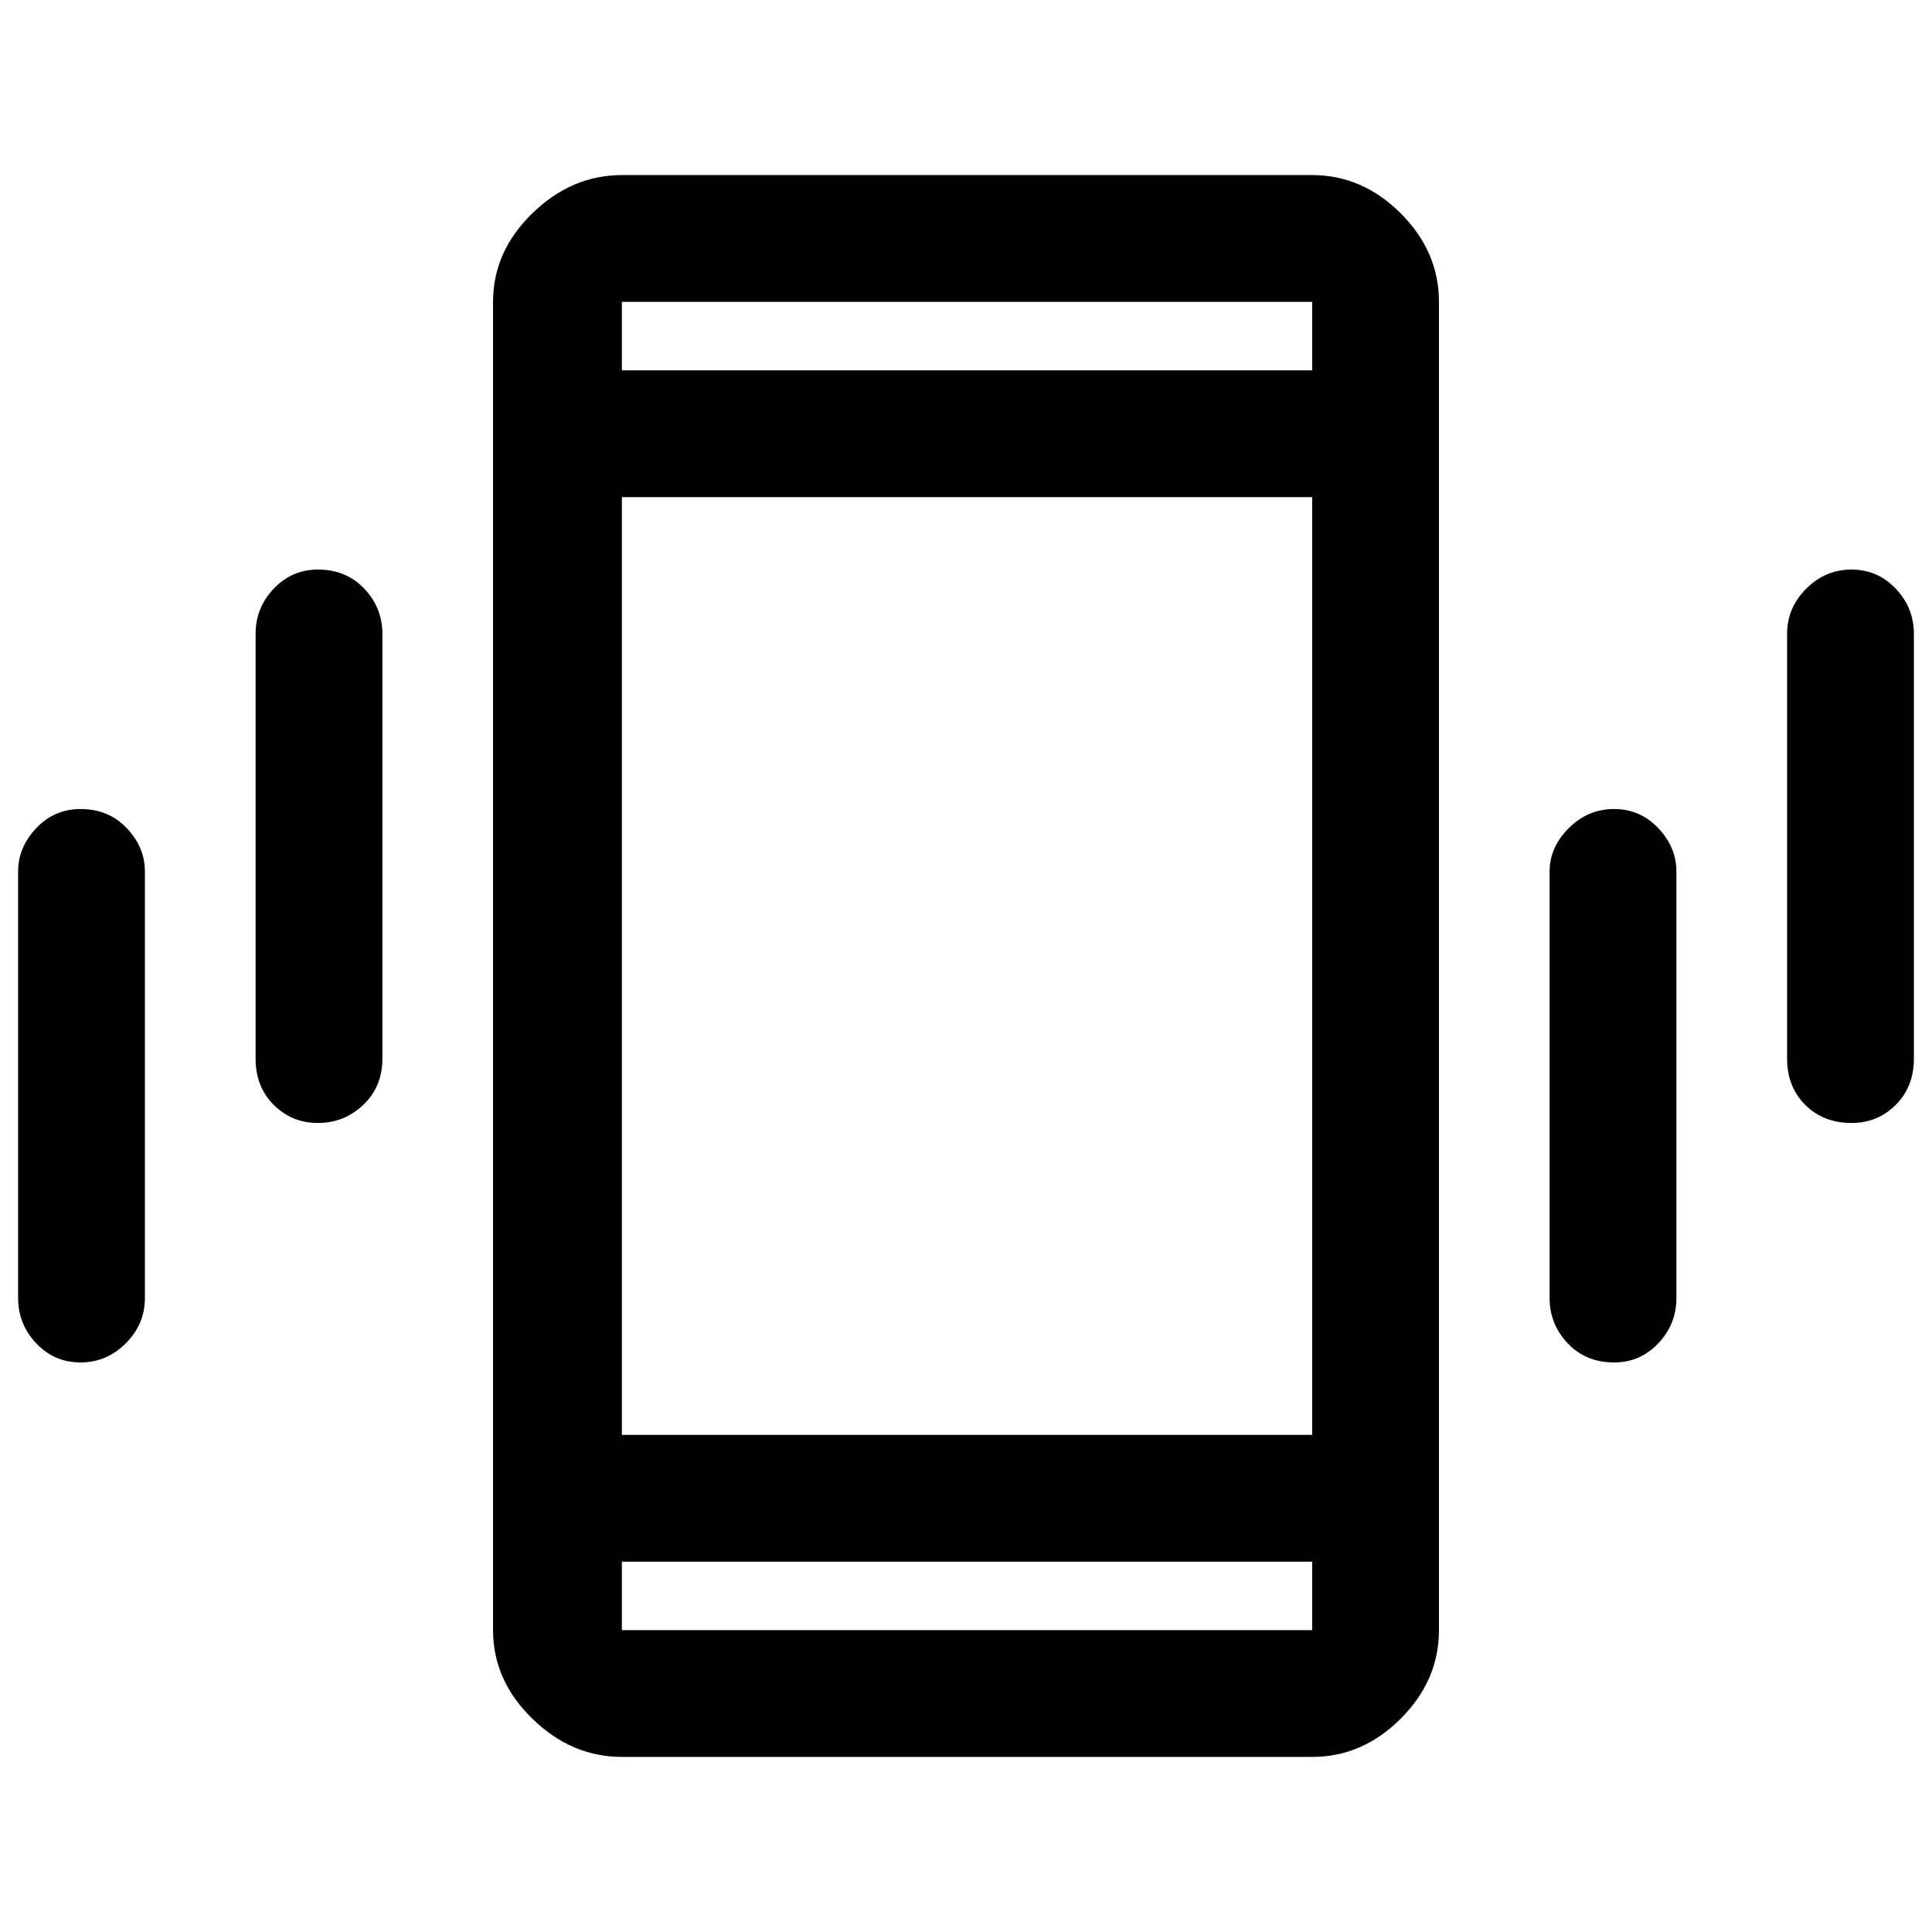 <svg xmlns="http://www.w3.org/2000/svg" height="40" width="40"><path d="M6.583 23.25q-.541 0-.916-.375t-.375-.958v-8.792q0-.542.375-.937.375-.396.916-.396.584 0 .959.396.375.395.375.937v8.792q0 .583-.396.958t-.938.375Zm-4.916 4.958q-.542 0-.917-.396-.375-.395-.375-.937v-8.833q0-.5.375-.896t.917-.396q.583 0 .958.396t.375.896v8.833q0 .542-.396.937-.396.396-.937.396Zm36.666-4.958q-.583 0-.958-.375T37 21.917v-8.792q0-.542.396-.937.396-.396.937-.396.542 0 .917.396.375.395.375.937v8.792q0 .583-.375.958t-.917.375Zm-4.916 4.958q-.584 0-.959-.396-.375-.395-.375-.937v-8.833q0-.5.396-.896t.938-.396q.541 0 .916.396t.375.896v8.833q0 .542-.375.937-.375.396-.916.396Zm-20.542 8.167q-1.042 0-1.854-.792-.813-.791-.813-1.833V6.25q0-1.042.813-1.833.812-.792 1.854-.792h14.292q1.041 0 1.833.792.792.791.792 1.833v27.5q0 1.042-.792 1.833-.792.792-1.833.792Zm0-6.667h14.292V10.292H12.875Zm0-22.041h14.292V6.25H12.875Zm14.292 24.666H12.875v1.417h14.292ZM12.875 6.25v1.417V6.25Zm0 27.5v-1.417 1.417Z"/></svg>